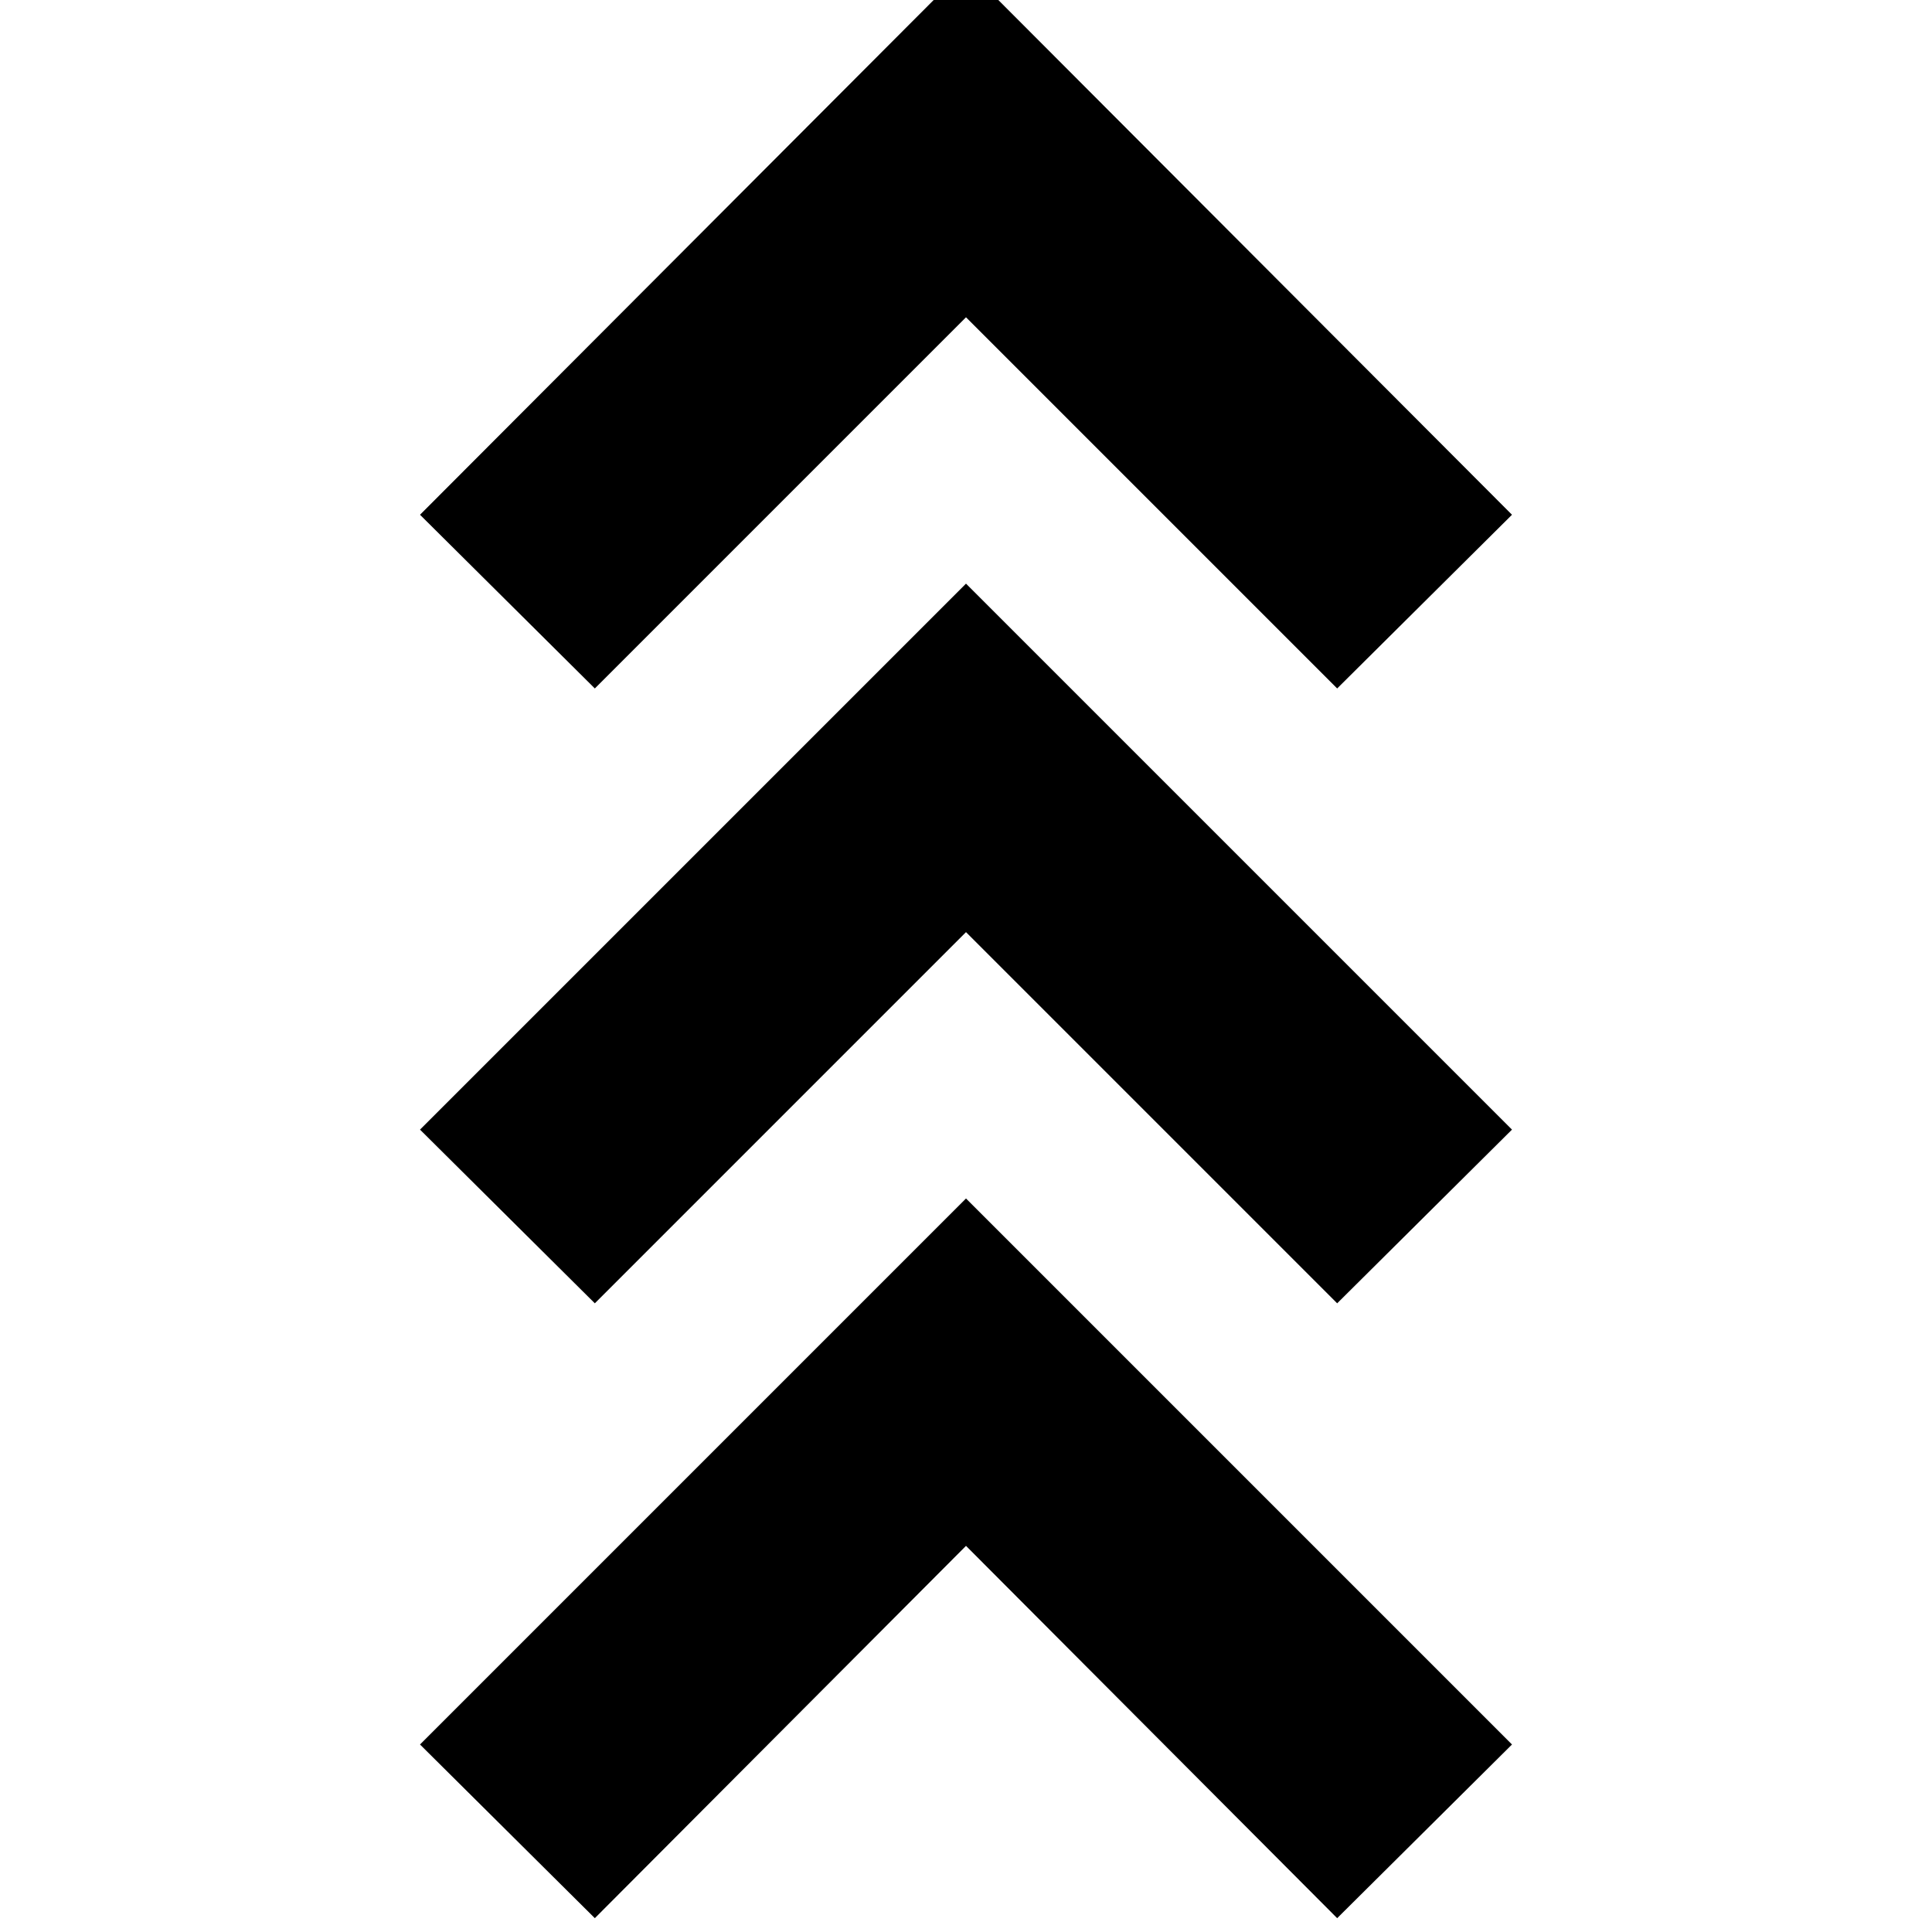 <svg xmlns="http://www.w3.org/2000/svg" height="24" viewBox="0 -960 960 960" width="24"><path d="m295.57-6.87-86.87-86.3L480-364.48 751.3-93.17l-86.87 86.3-184.43-185-184.43 185Zm0-305.52L208.7-398.7 480-670l271.3 271.3-86.87 86.31L480-496.83 295.57-312.39Zm0-305.52-86.87-86.31L480-976.09l271.3 271.87-86.87 86.31L480-802.35 295.57-617.91Z"/></svg>